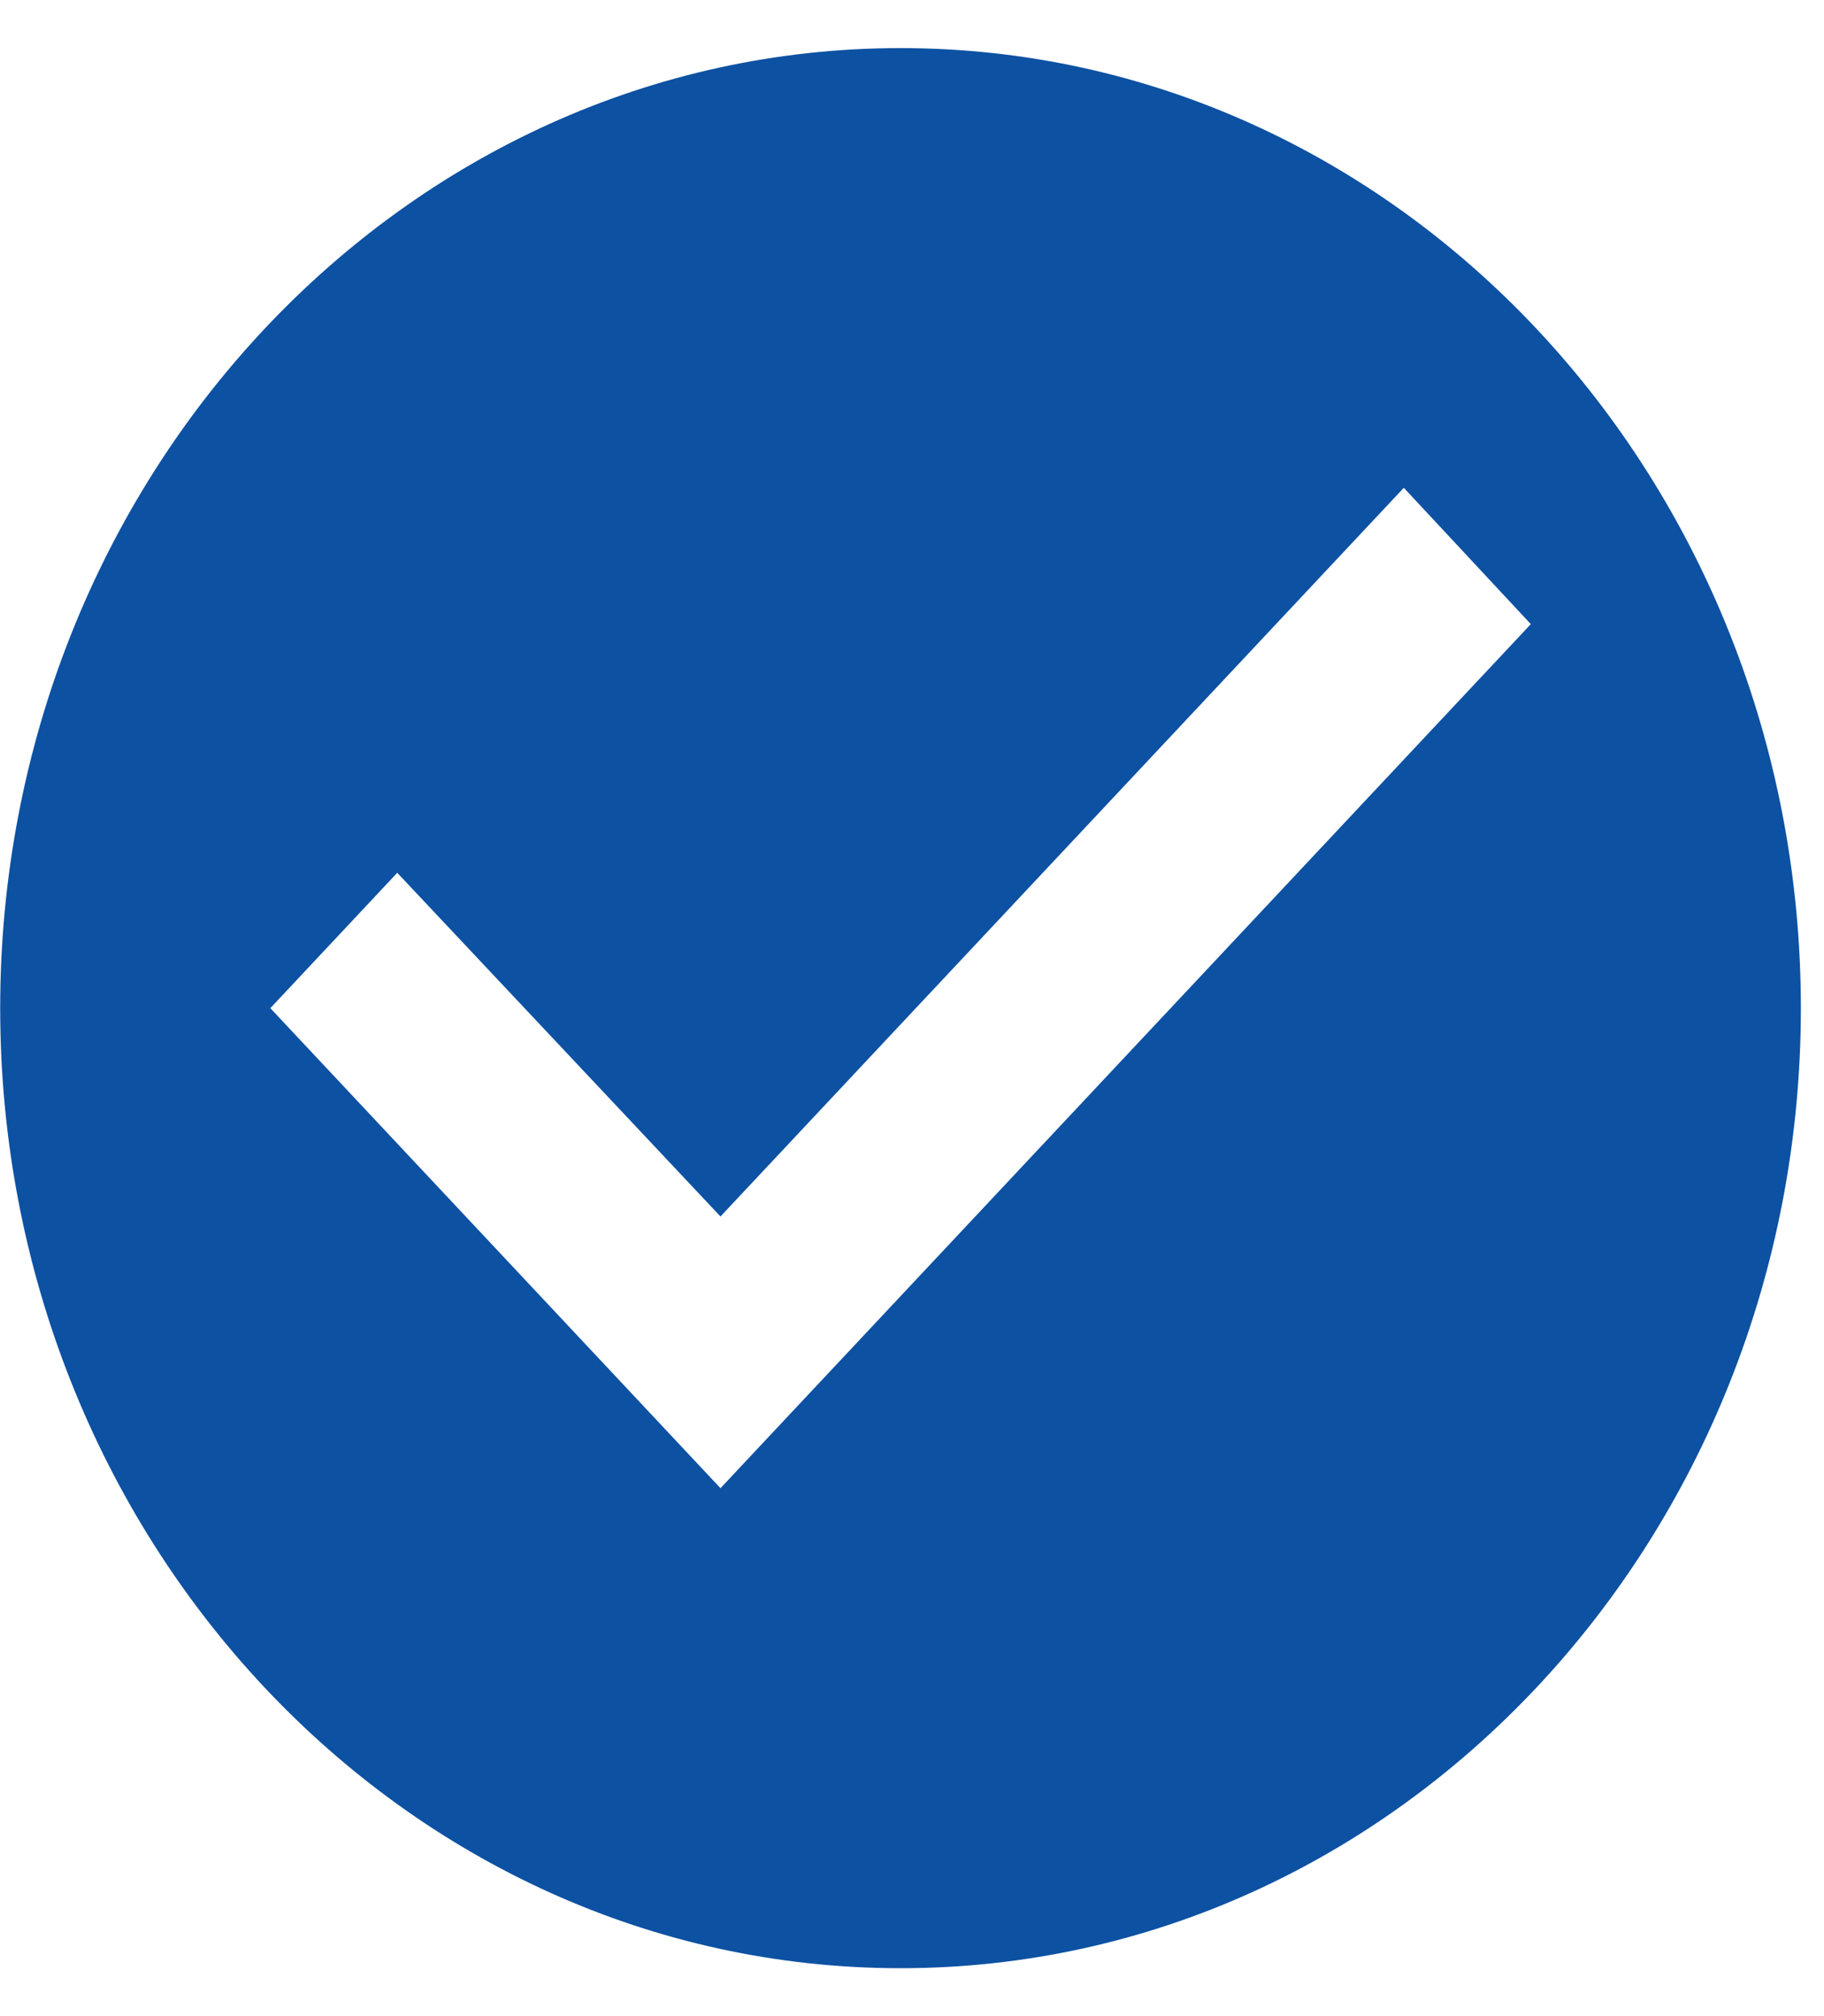 <svg width="19" height="21" viewBox="0 0 19 21" fill="none" xmlns="http://www.w3.org/2000/svg">
<path d="M9.381 0.501C4.204 0.501 0.002 4.981 0.002 10.501C0.002 16.021 4.204 20.501 9.381 20.501C14.558 20.501 18.759 16.021 18.759 10.501C18.759 4.981 14.558 0.501 9.381 0.501ZM7.505 15.501L2.816 10.501L4.138 9.091L7.505 12.671L14.623 5.081L15.946 6.501L7.505 15.501Z" fill="#0D51A2"/>
</svg>
